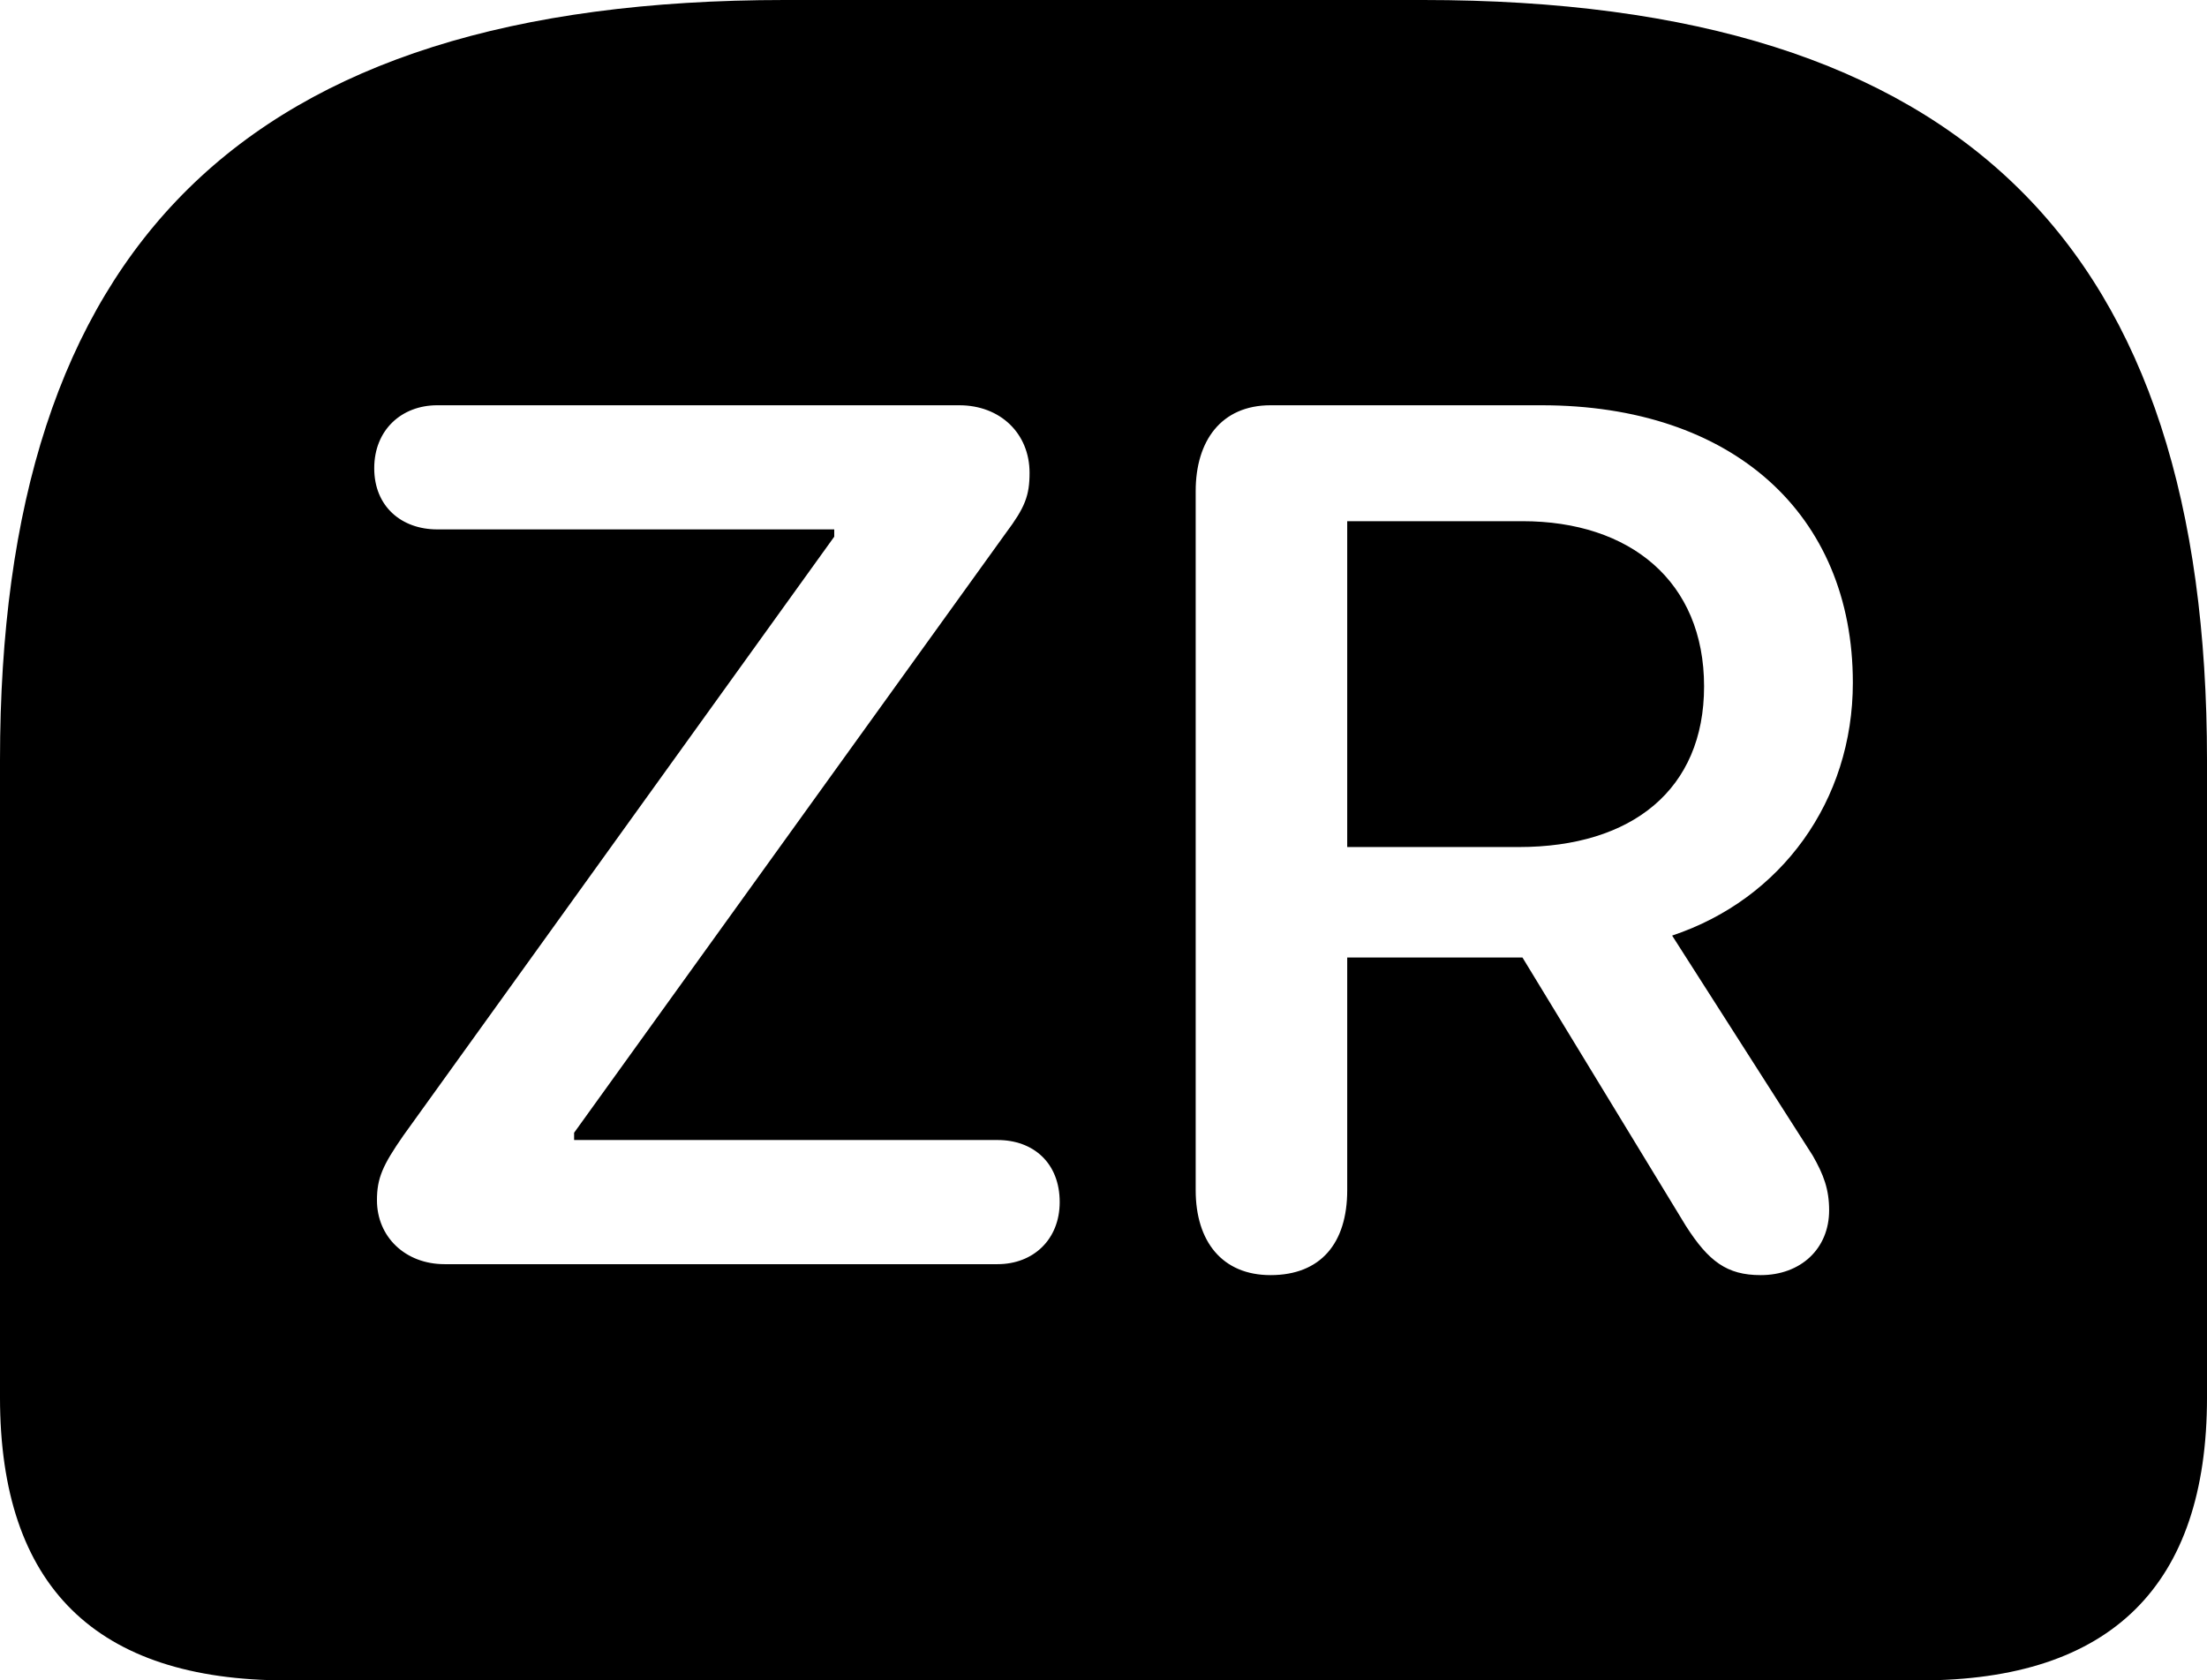 <?xml version="1.0" encoding="UTF-8" standalone="no"?>
<svg xmlns="http://www.w3.org/2000/svg"
     width="1180.664" height="898.926"
     viewBox="0 0 1180.664 898.926"
     fill="currentColor">
  <path d="M419.918 -0.001C128.908 -0.001 -0.002 133.299 -0.002 406.74V747.559C-0.002 848.63 51.268 898.929 153.318 898.929H1027.348C1129.398 898.929 1180.668 848.149 1180.668 747.559V406.74C1180.668 133.299 1051.758 -0.001 761.228 -0.001ZM237.798 676.269C216.798 676.269 201.658 661.62 201.658 642.09C201.658 630.37 204.588 623.539 215.818 607.419L446.288 287.11V283.2H233.888C214.848 283.2 200.198 271 200.198 250.489C200.198 229.98 214.848 216.799 233.888 216.799H513.188C535.158 216.799 550.778 231.929 550.778 252.929C550.778 265.139 548.338 271.479 538.088 285.159L307.128 605.96V609.86H533.688C552.738 609.86 566.898 622.069 566.898 643.069C566.898 663.09 552.738 676.269 533.688 676.269ZM679.688 682.13C653.808 682.13 639.648 664.059 639.648 636.72V262.7C639.648 235.839 653.318 216.799 679.688 216.799H824.708C926.758 216.799 991.208 274.899 991.208 365.229C991.208 428.219 953.128 480.959 894.528 500.49L969.728 618.159C975.588 628.419 978.518 636.23 978.518 647.46C978.518 667.97 963.378 682.13 941.898 682.13C923.828 682.13 914.058 674.809 901.858 655.76L814.458 512.21H720.708V636.72C720.708 665.039 706.548 682.13 679.688 682.13ZM720.708 453.13H812.498C873.048 453.13 911.618 422.36 911.618 367.19C911.618 311.039 872.068 278.81 814.458 278.81H720.708Z"/>
</svg>